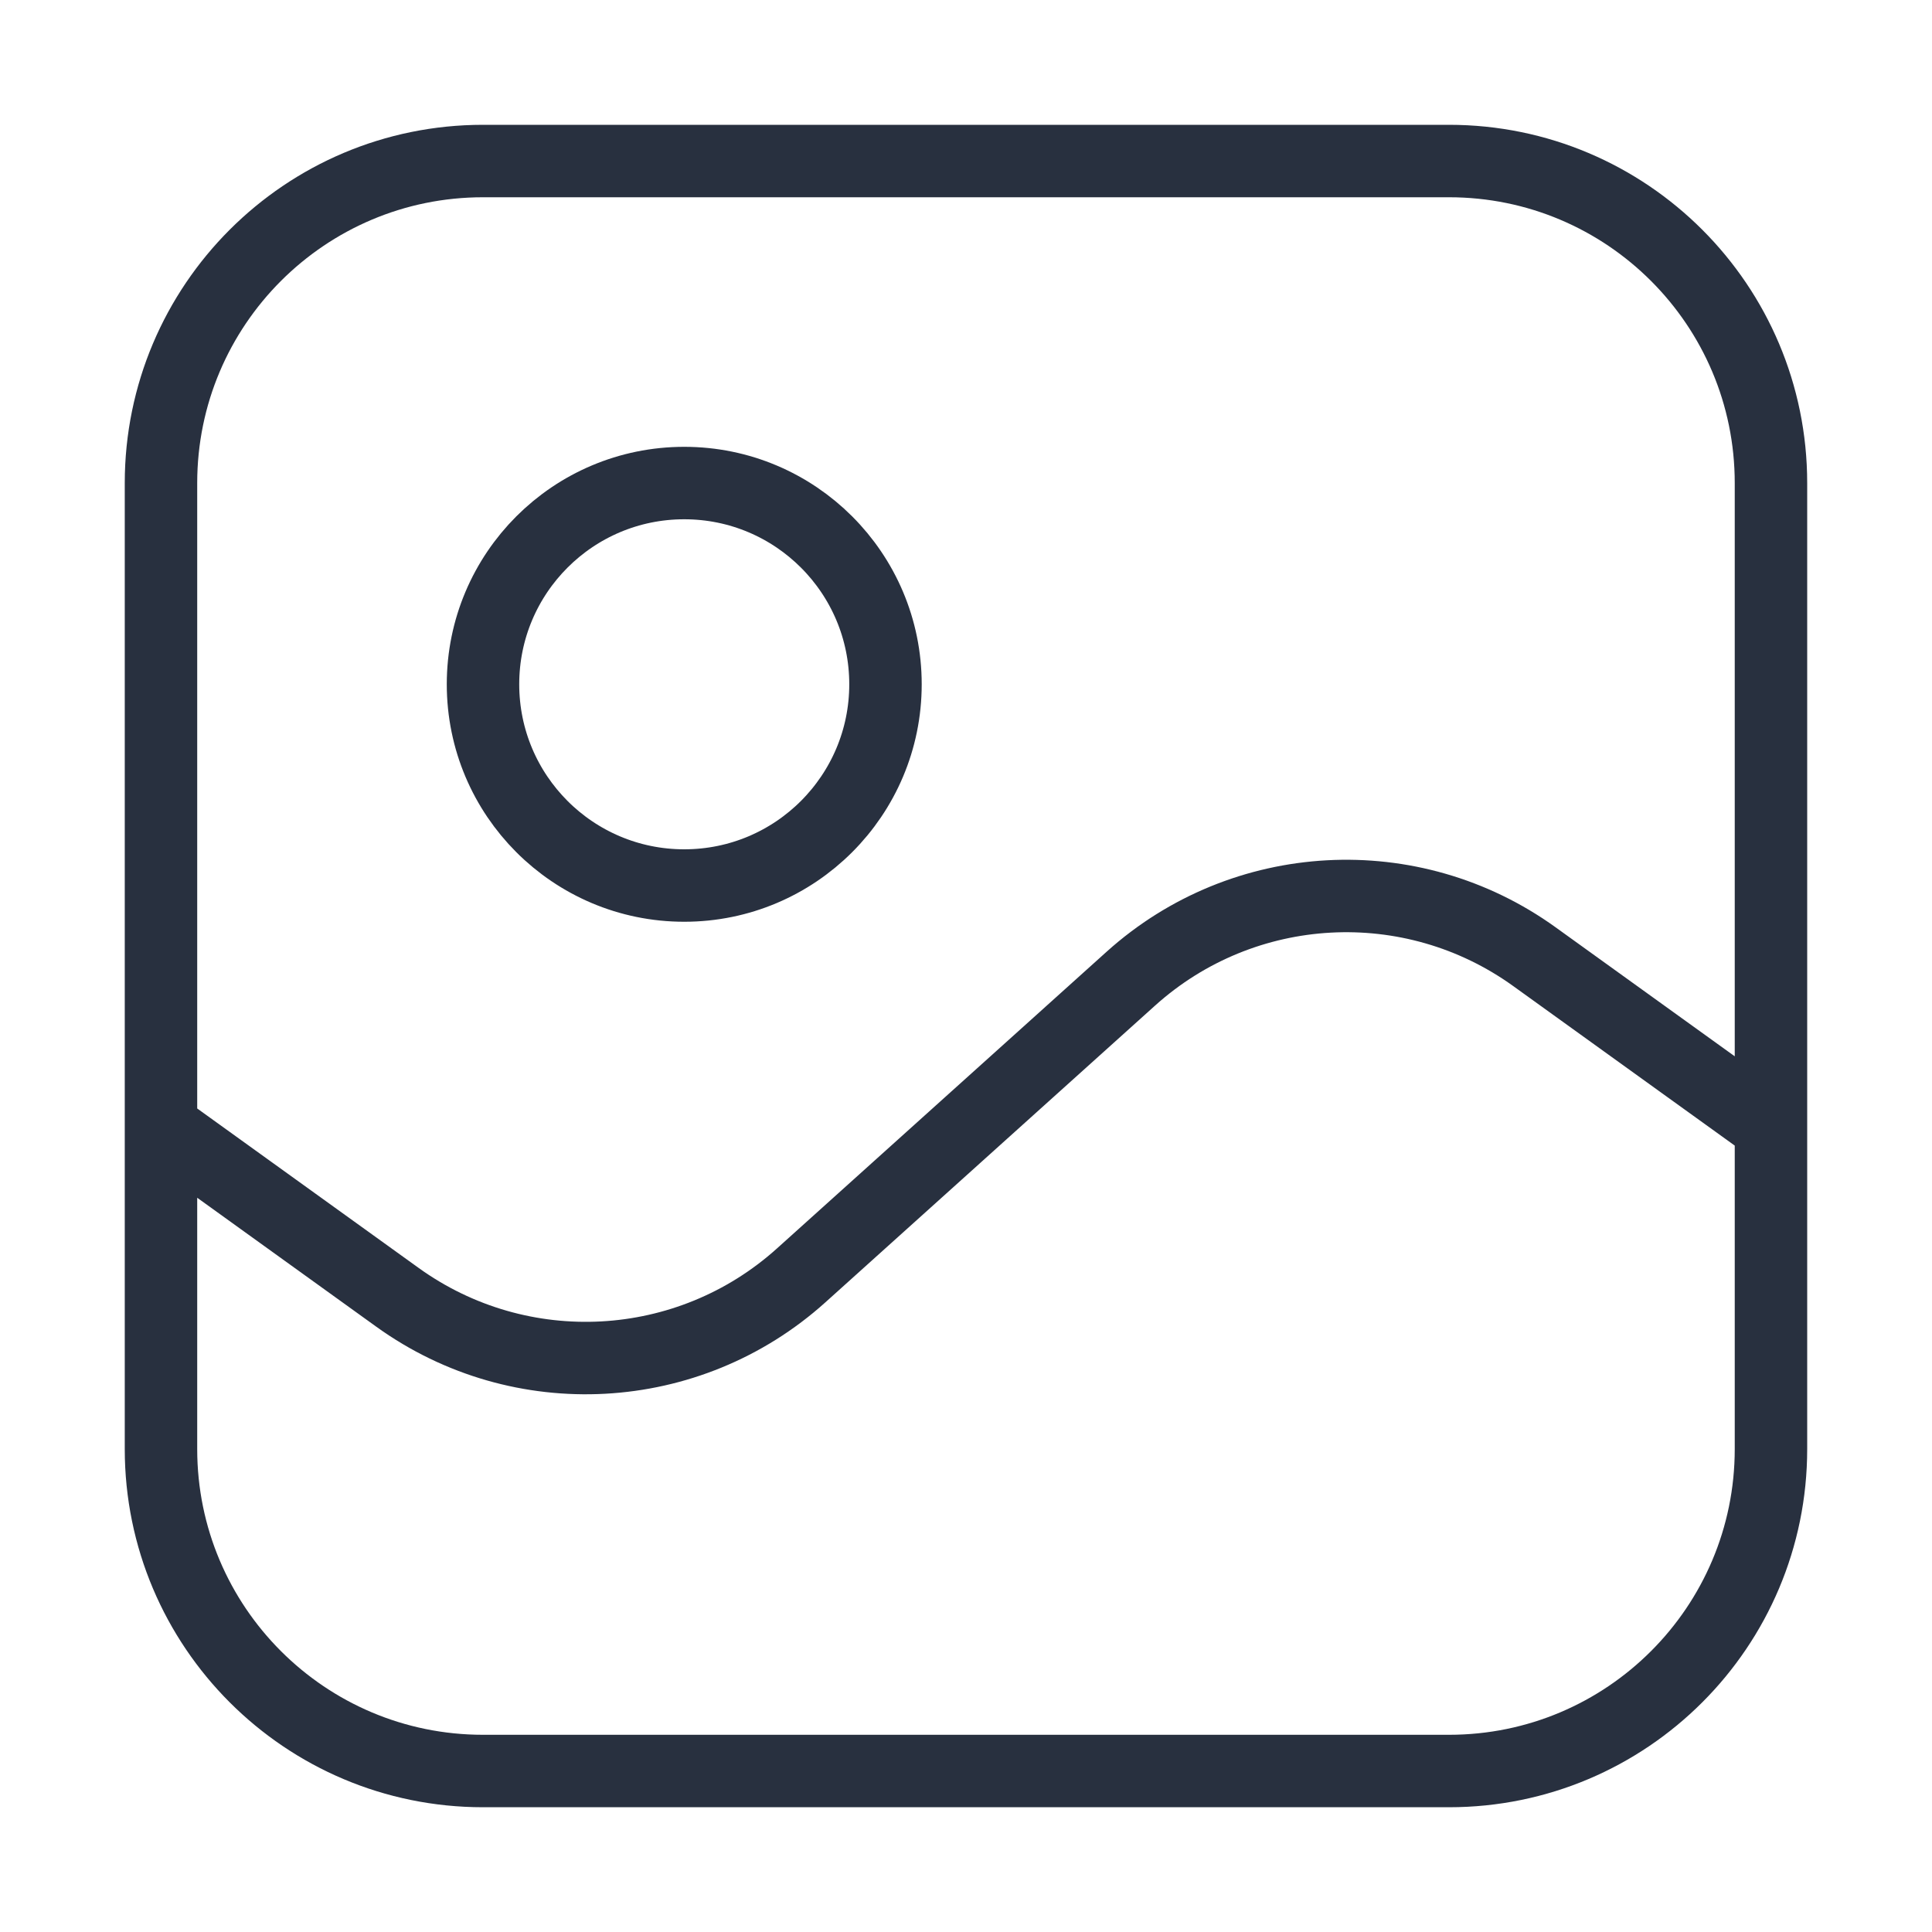 <svg width="40" height="40" viewBox="0 0 40 40" fill="none" xmlns="http://www.w3.org/2000/svg">
<path d="M36.666 23.334L31.768 19.807C29.223 17.974 25.744 18.164 23.413 20.262L16.587 26.406C14.255 28.504 10.777 28.693 8.231 26.861L3.333 23.334M10 36.667H30C33.682 36.667 36.666 33.682 36.666 30.001V10.001C36.666 6.319 33.682 3.334 30 3.334H10C6.318 3.334 3.333 6.319 3.333 10.001V30.001C3.333 33.682 6.318 36.667 10 36.667ZM18.333 14.167C18.333 16.468 16.468 18.334 14.166 18.334C11.865 18.334 10 16.468 10 14.167C10 11.866 11.865 10.001 14.166 10.001C16.468 10.001 18.333 11.866 18.333 14.167Z" stroke="#28303F" stroke-width="1.5" stroke-linecap="round"/>
</svg>
